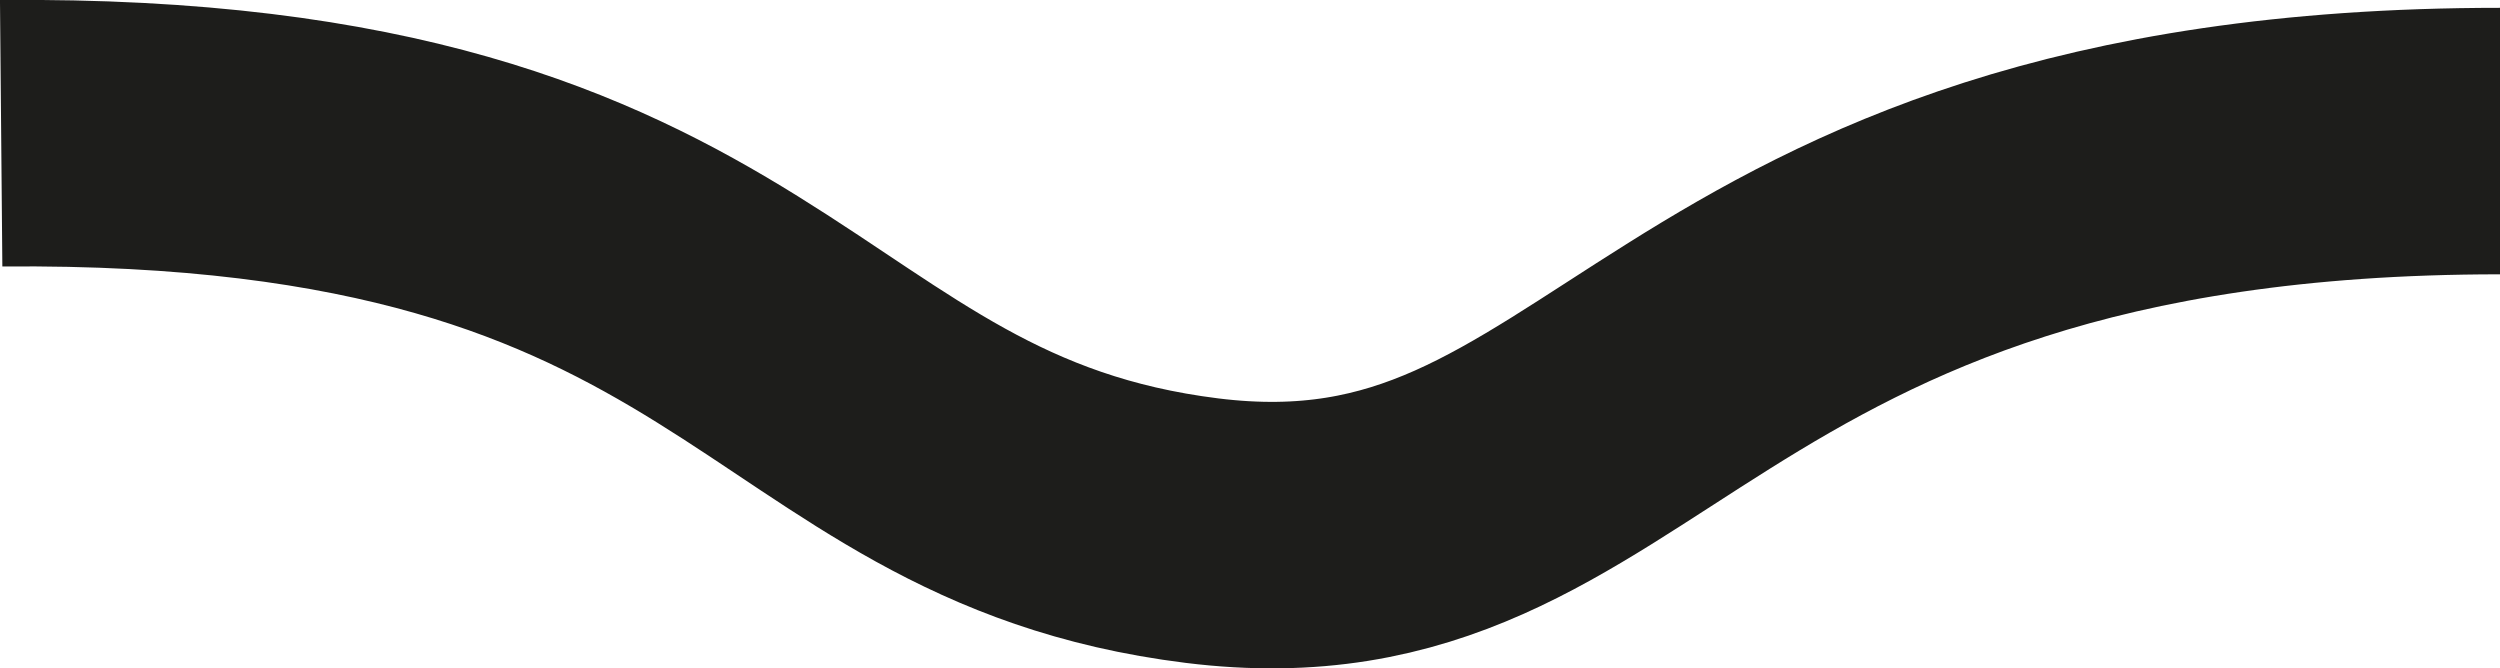 <svg xmlns="http://www.w3.org/2000/svg" viewBox="0 0 150.1 40.13"><defs><style>.cls-1{fill:none;stroke:#1d1d1b;stroke-miterlimit:10;stroke-width:16px;}</style></defs><title>bleu1_1</title><path class="cls-1" d="M.07,8c46-.41,46.24,20.65,72.1,23.86S99.89,8.47,150.1,8.47"/></svg>
